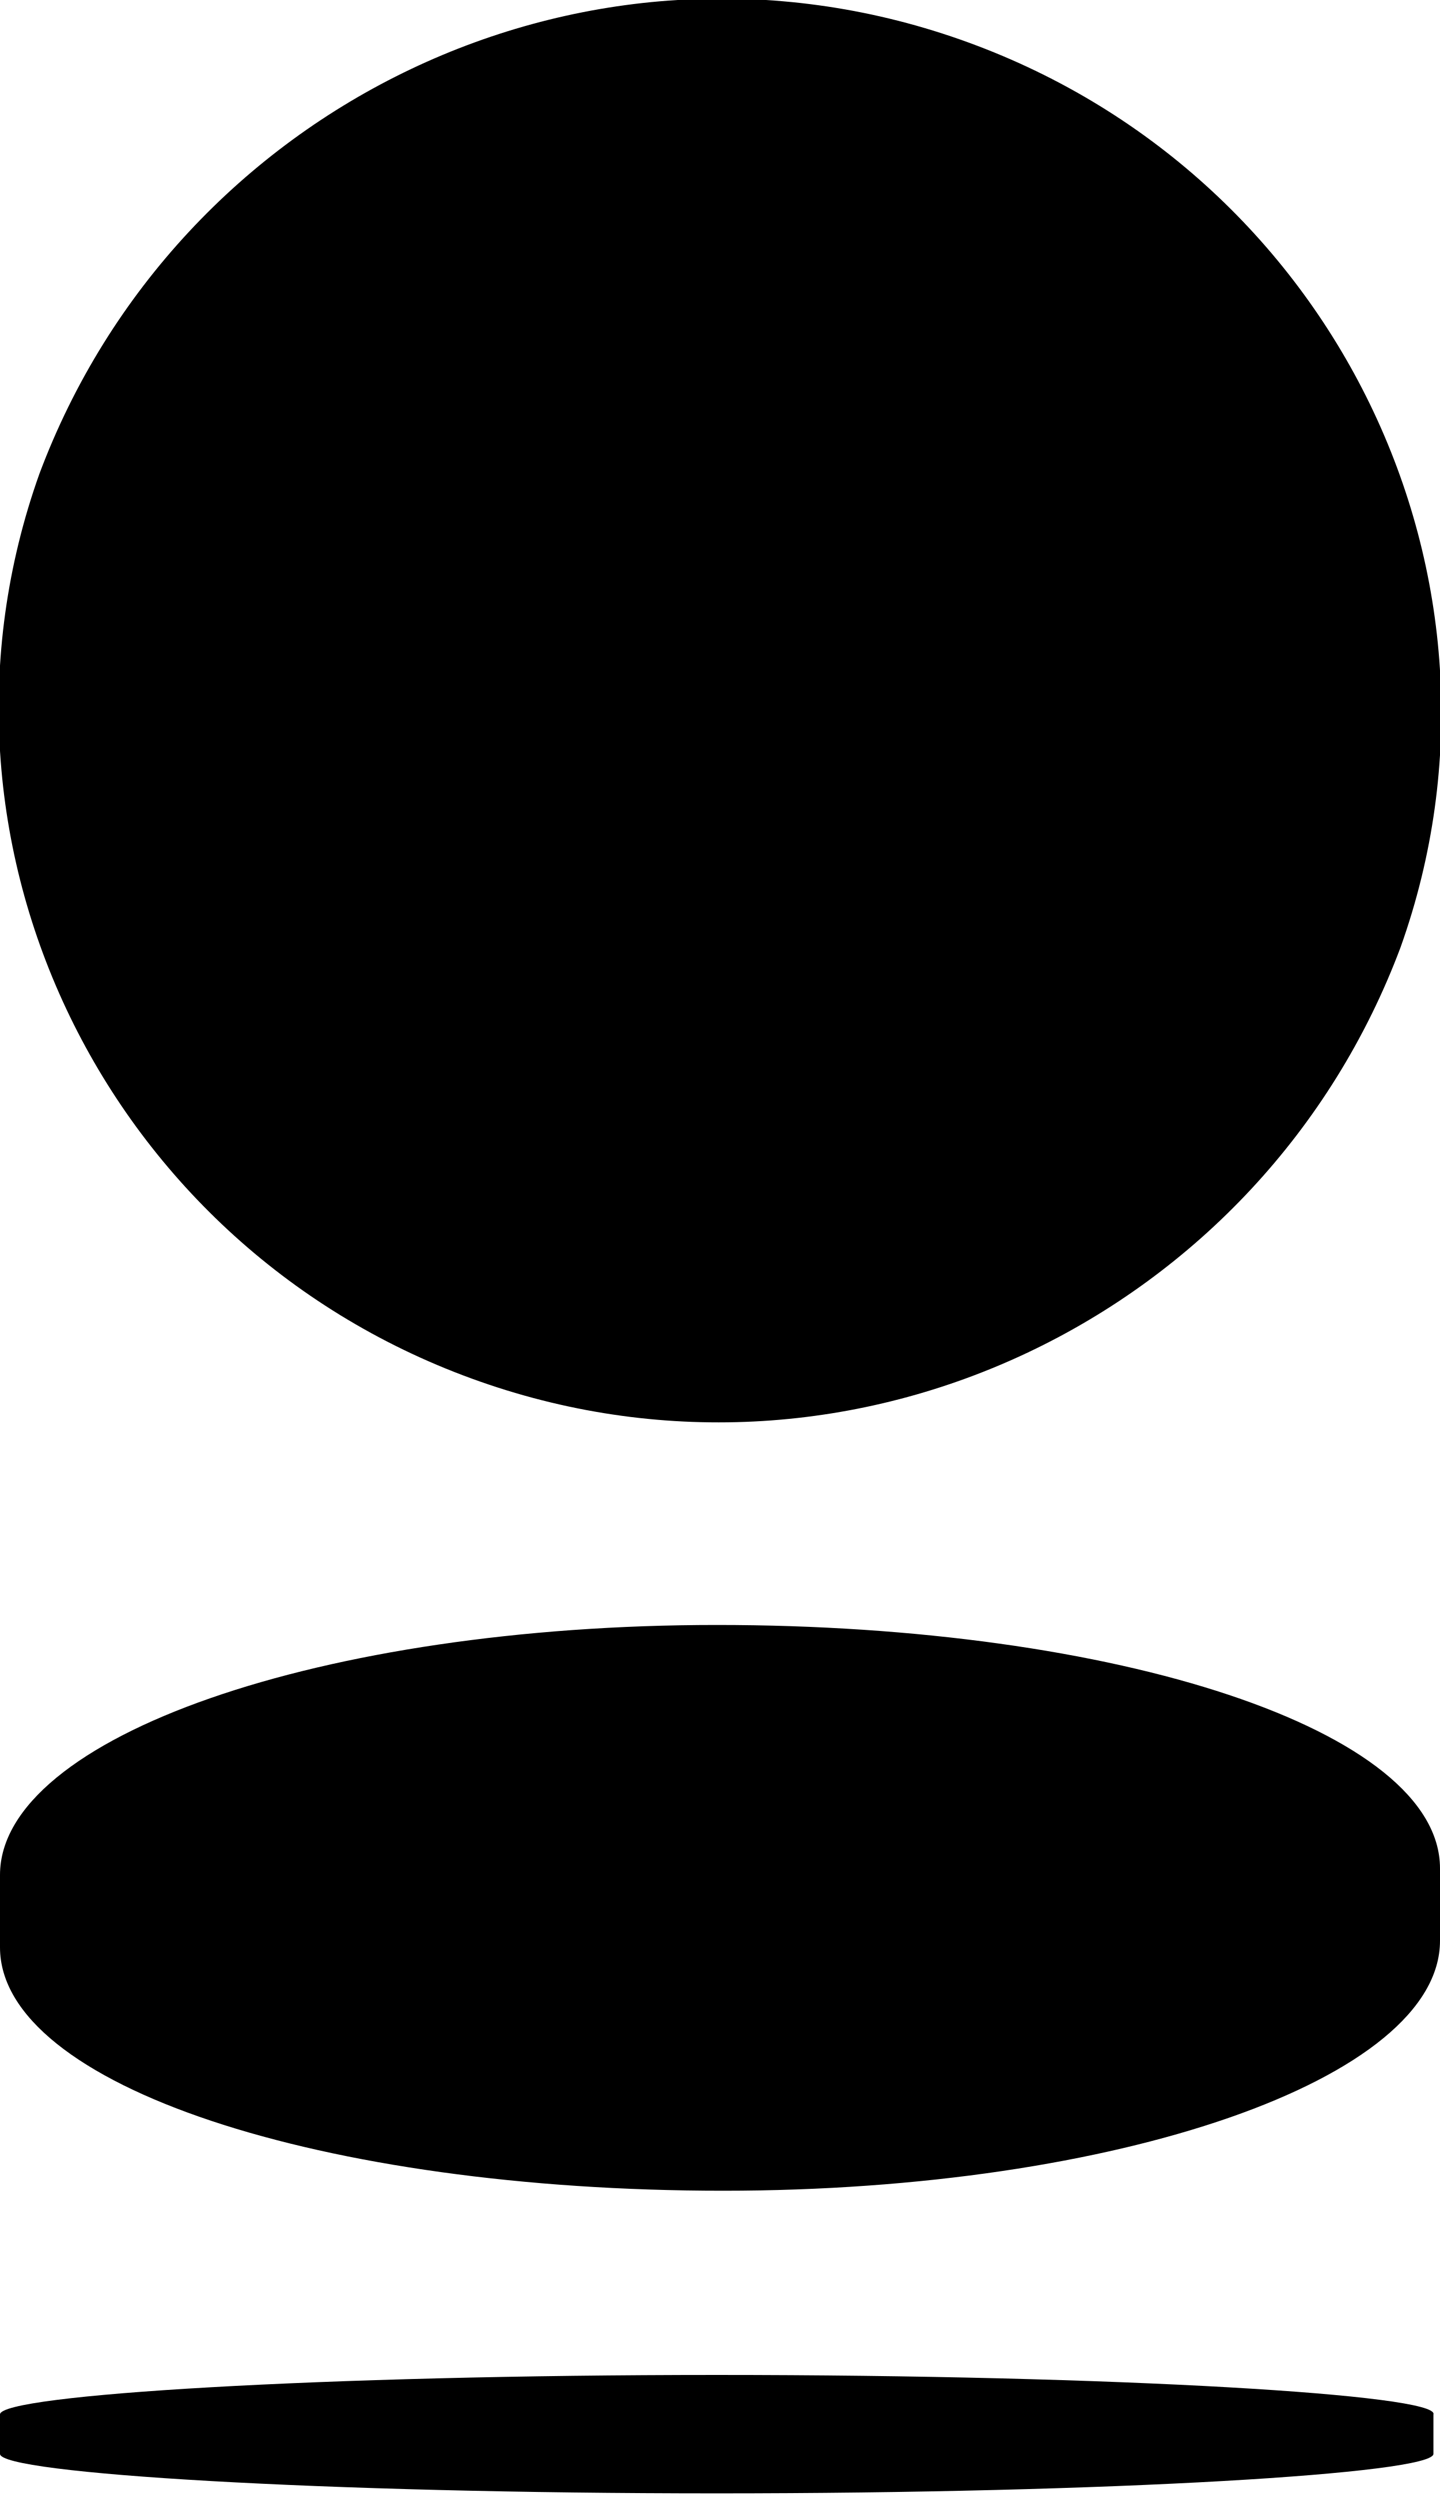 <?xml version="1.0" encoding="utf-8"?>
<!-- Generator: Adobe Illustrator 17.1.0, SVG Export Plug-In . SVG Version: 6.00 Build 0)  -->
<!DOCTYPE svg PUBLIC "-//W3C//DTD SVG 1.1//EN" "http://www.w3.org/Graphics/SVG/1.1/DTD/svg11.dtd">
<svg version="1.1" id="Слой_1" xmlns="http://www.w3.org/2000/svg" xmlns:xlink="http://www.w3.org/1999/xlink" x="0px" y="0px"
	 viewBox="13 5 21.9 38" enable-background="new 13 5 21.9 38" xml:space="preserve">
<title>1158A8EA-B820-48B0-BE93-86EEEC8D4AC6</title>
<g>
	<path fill="none" d="M0,0h48v48H0V0z"/>
	<path fill="#000000" d="M20.3,26c5.7,2,11.9-1,14-6.6c2-5.6-1-11.8-6.7-13.8c-5.7-2-11.9,1-14,6.6C11.6,17.8,14.6,24,20.3,26
		 M23.9,29.7c-6,0-10.9,1.7-10.9,3.8l0,1.1c0,2.1,4.9,3.7,11,3.7c6,0,10.9-1.7,10.9-3.8l0-1.1C34.9,31.3,30,29.7,23.9,29.7
		 M23.9,41.1c-6,0-10.9,0.3-10.9,0.6v0.6c0,0.3,4.9,0.6,10.9,0.6c6,0,10.9-0.3,10.9-0.6v-0.6C34.9,41.4,30,41.1,23.9,41.1"/>
</g>
</svg>
